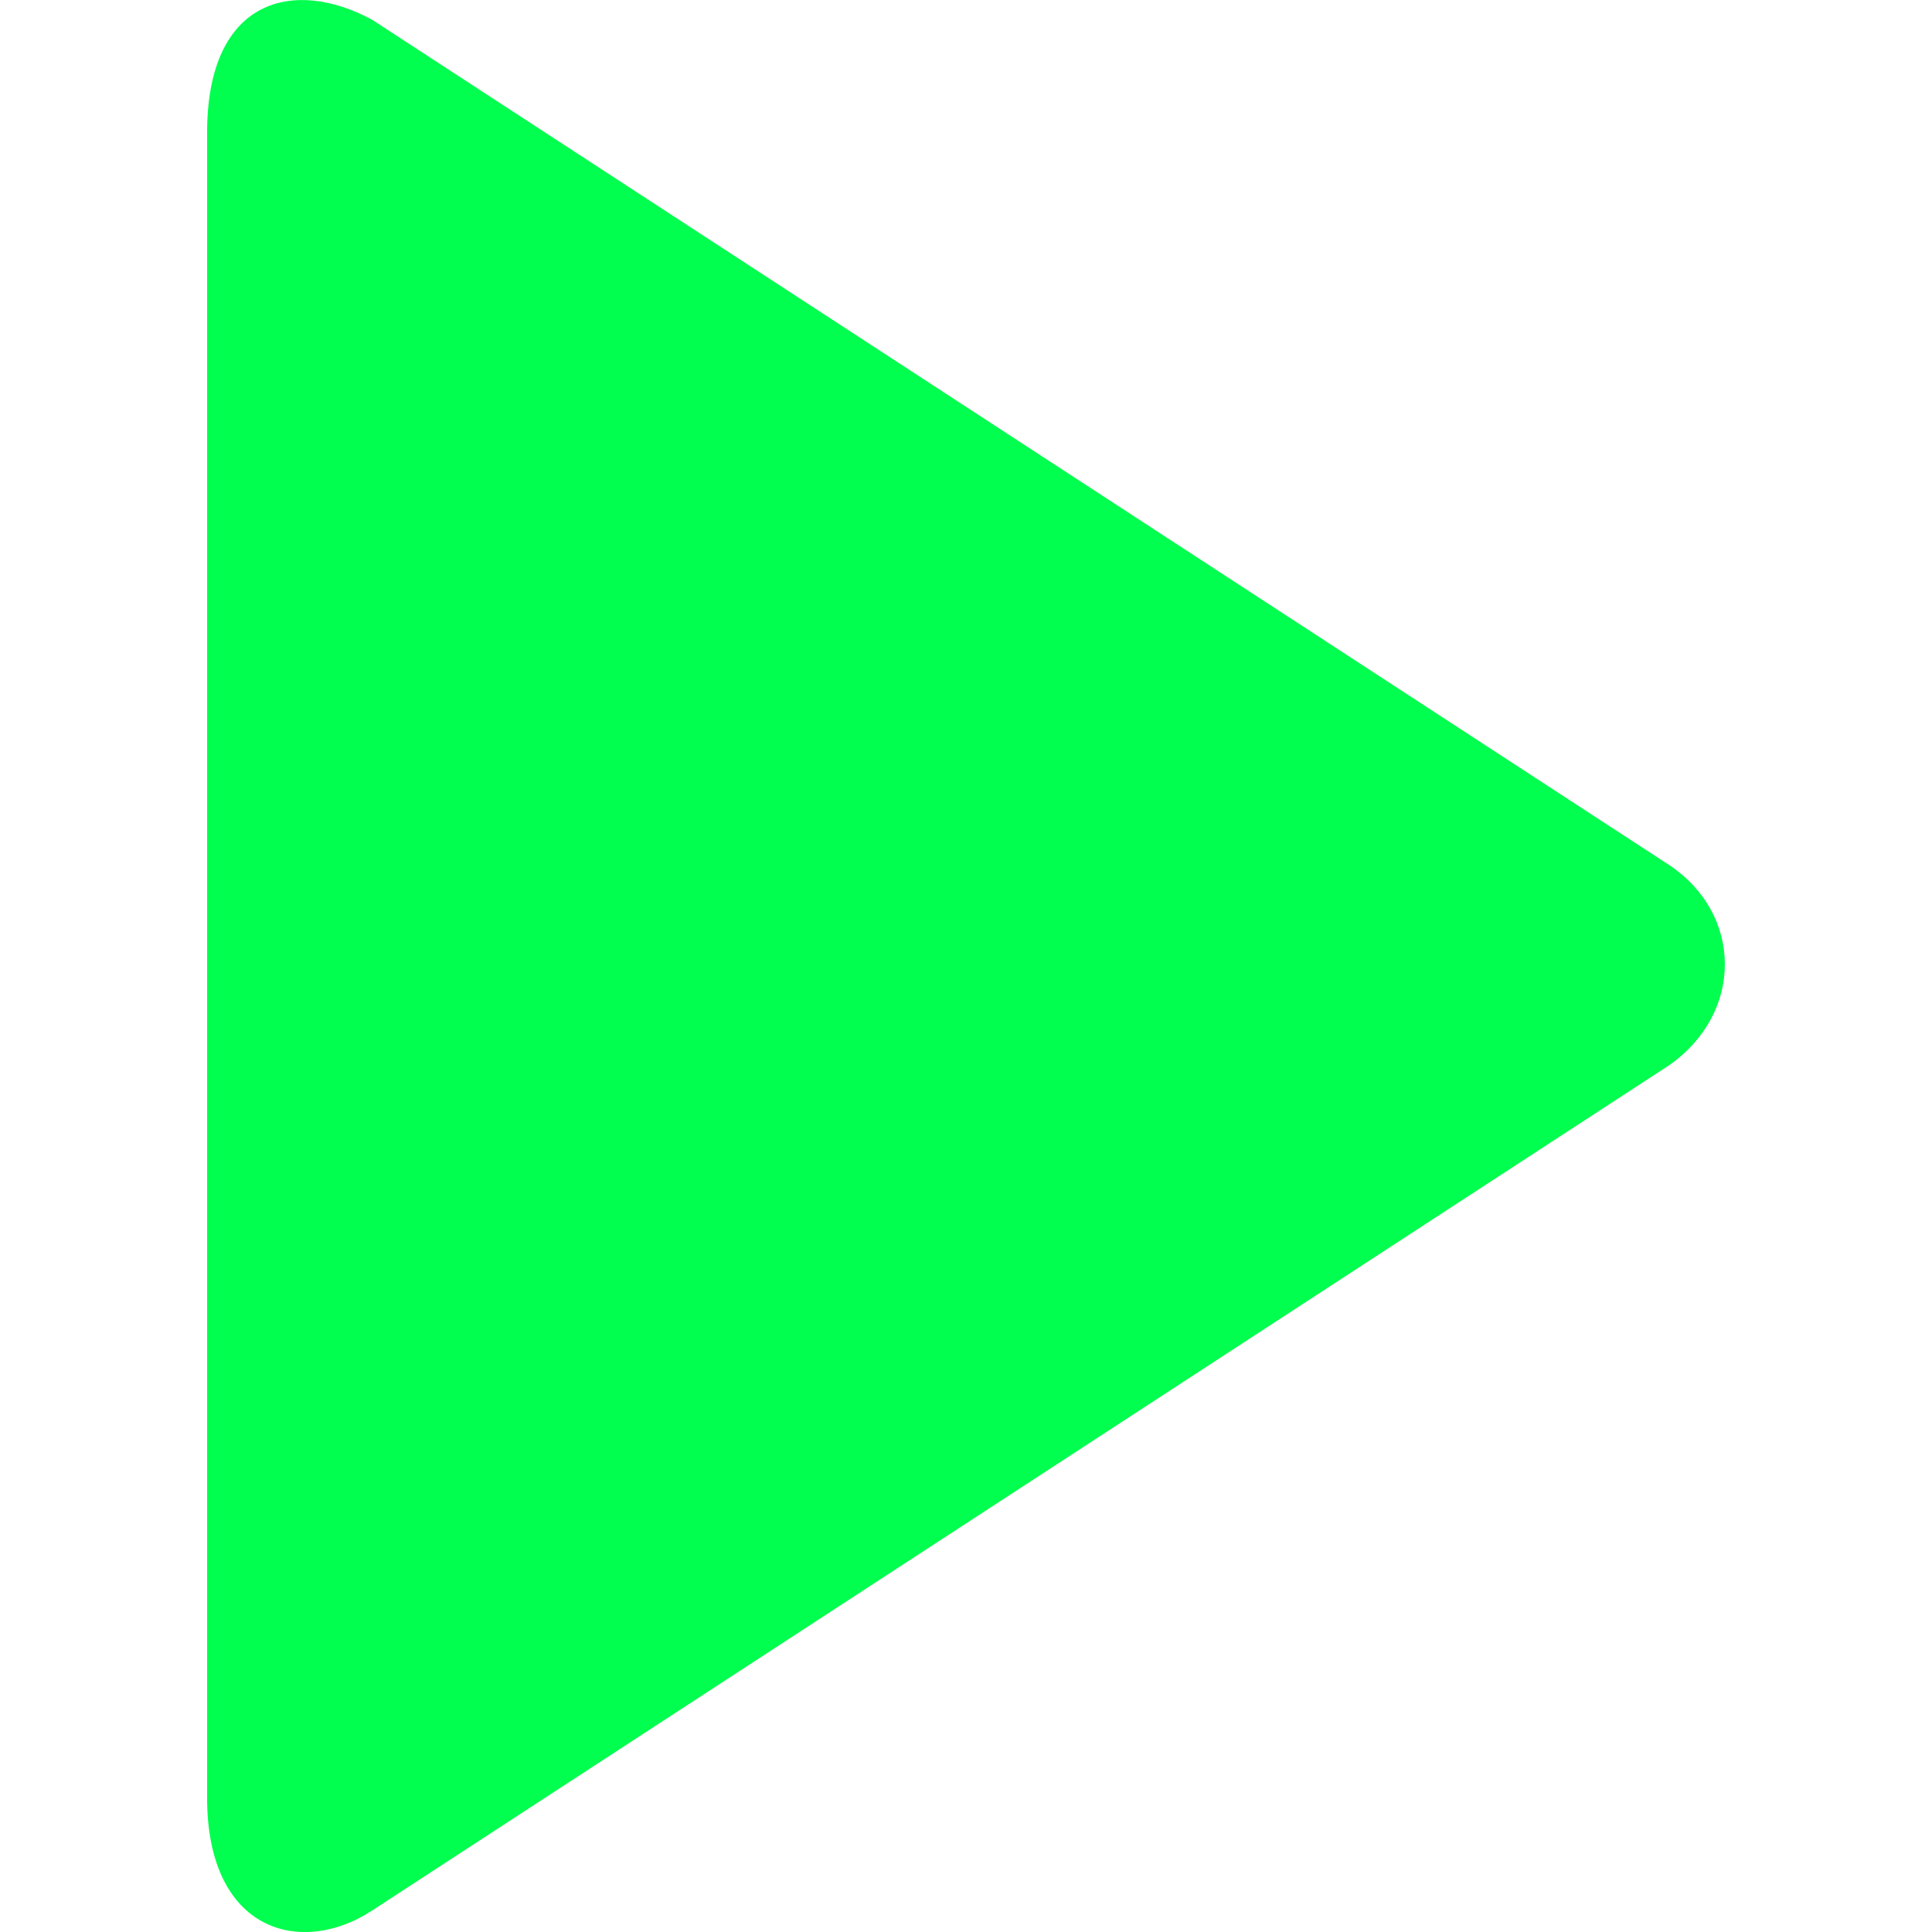 <?xml version="1.0" encoding="utf-8"?>
<!-- Generator: Adobe Illustrator 25.1.0, SVG Export Plug-In . SVG Version: 6.00 Build 0)  -->
<svg version="1.1" id="play" xmlns="http://www.w3.org/2000/svg" xmlns:xlink="http://www.w3.org/1999/xlink" x="0px" y="0px"
	 viewBox="0 0 779 779" style="enable-background:new 0 0 779 779;" xml:space="preserve">
<style type="text/css">
	.st0{fill:#00FF4E;}
</style>
<path class="st0" d="M673.2,348.9L150.1,8c-31-16.9-66.6-9.3-66.6,45.6v671.2c0,54.5,38.2,64.2,66.6,45.5l523.1-340.9
	C703.3,408.1,702.5,368.5,673.2,348.9z M138.6,702.4"/>
</svg>
